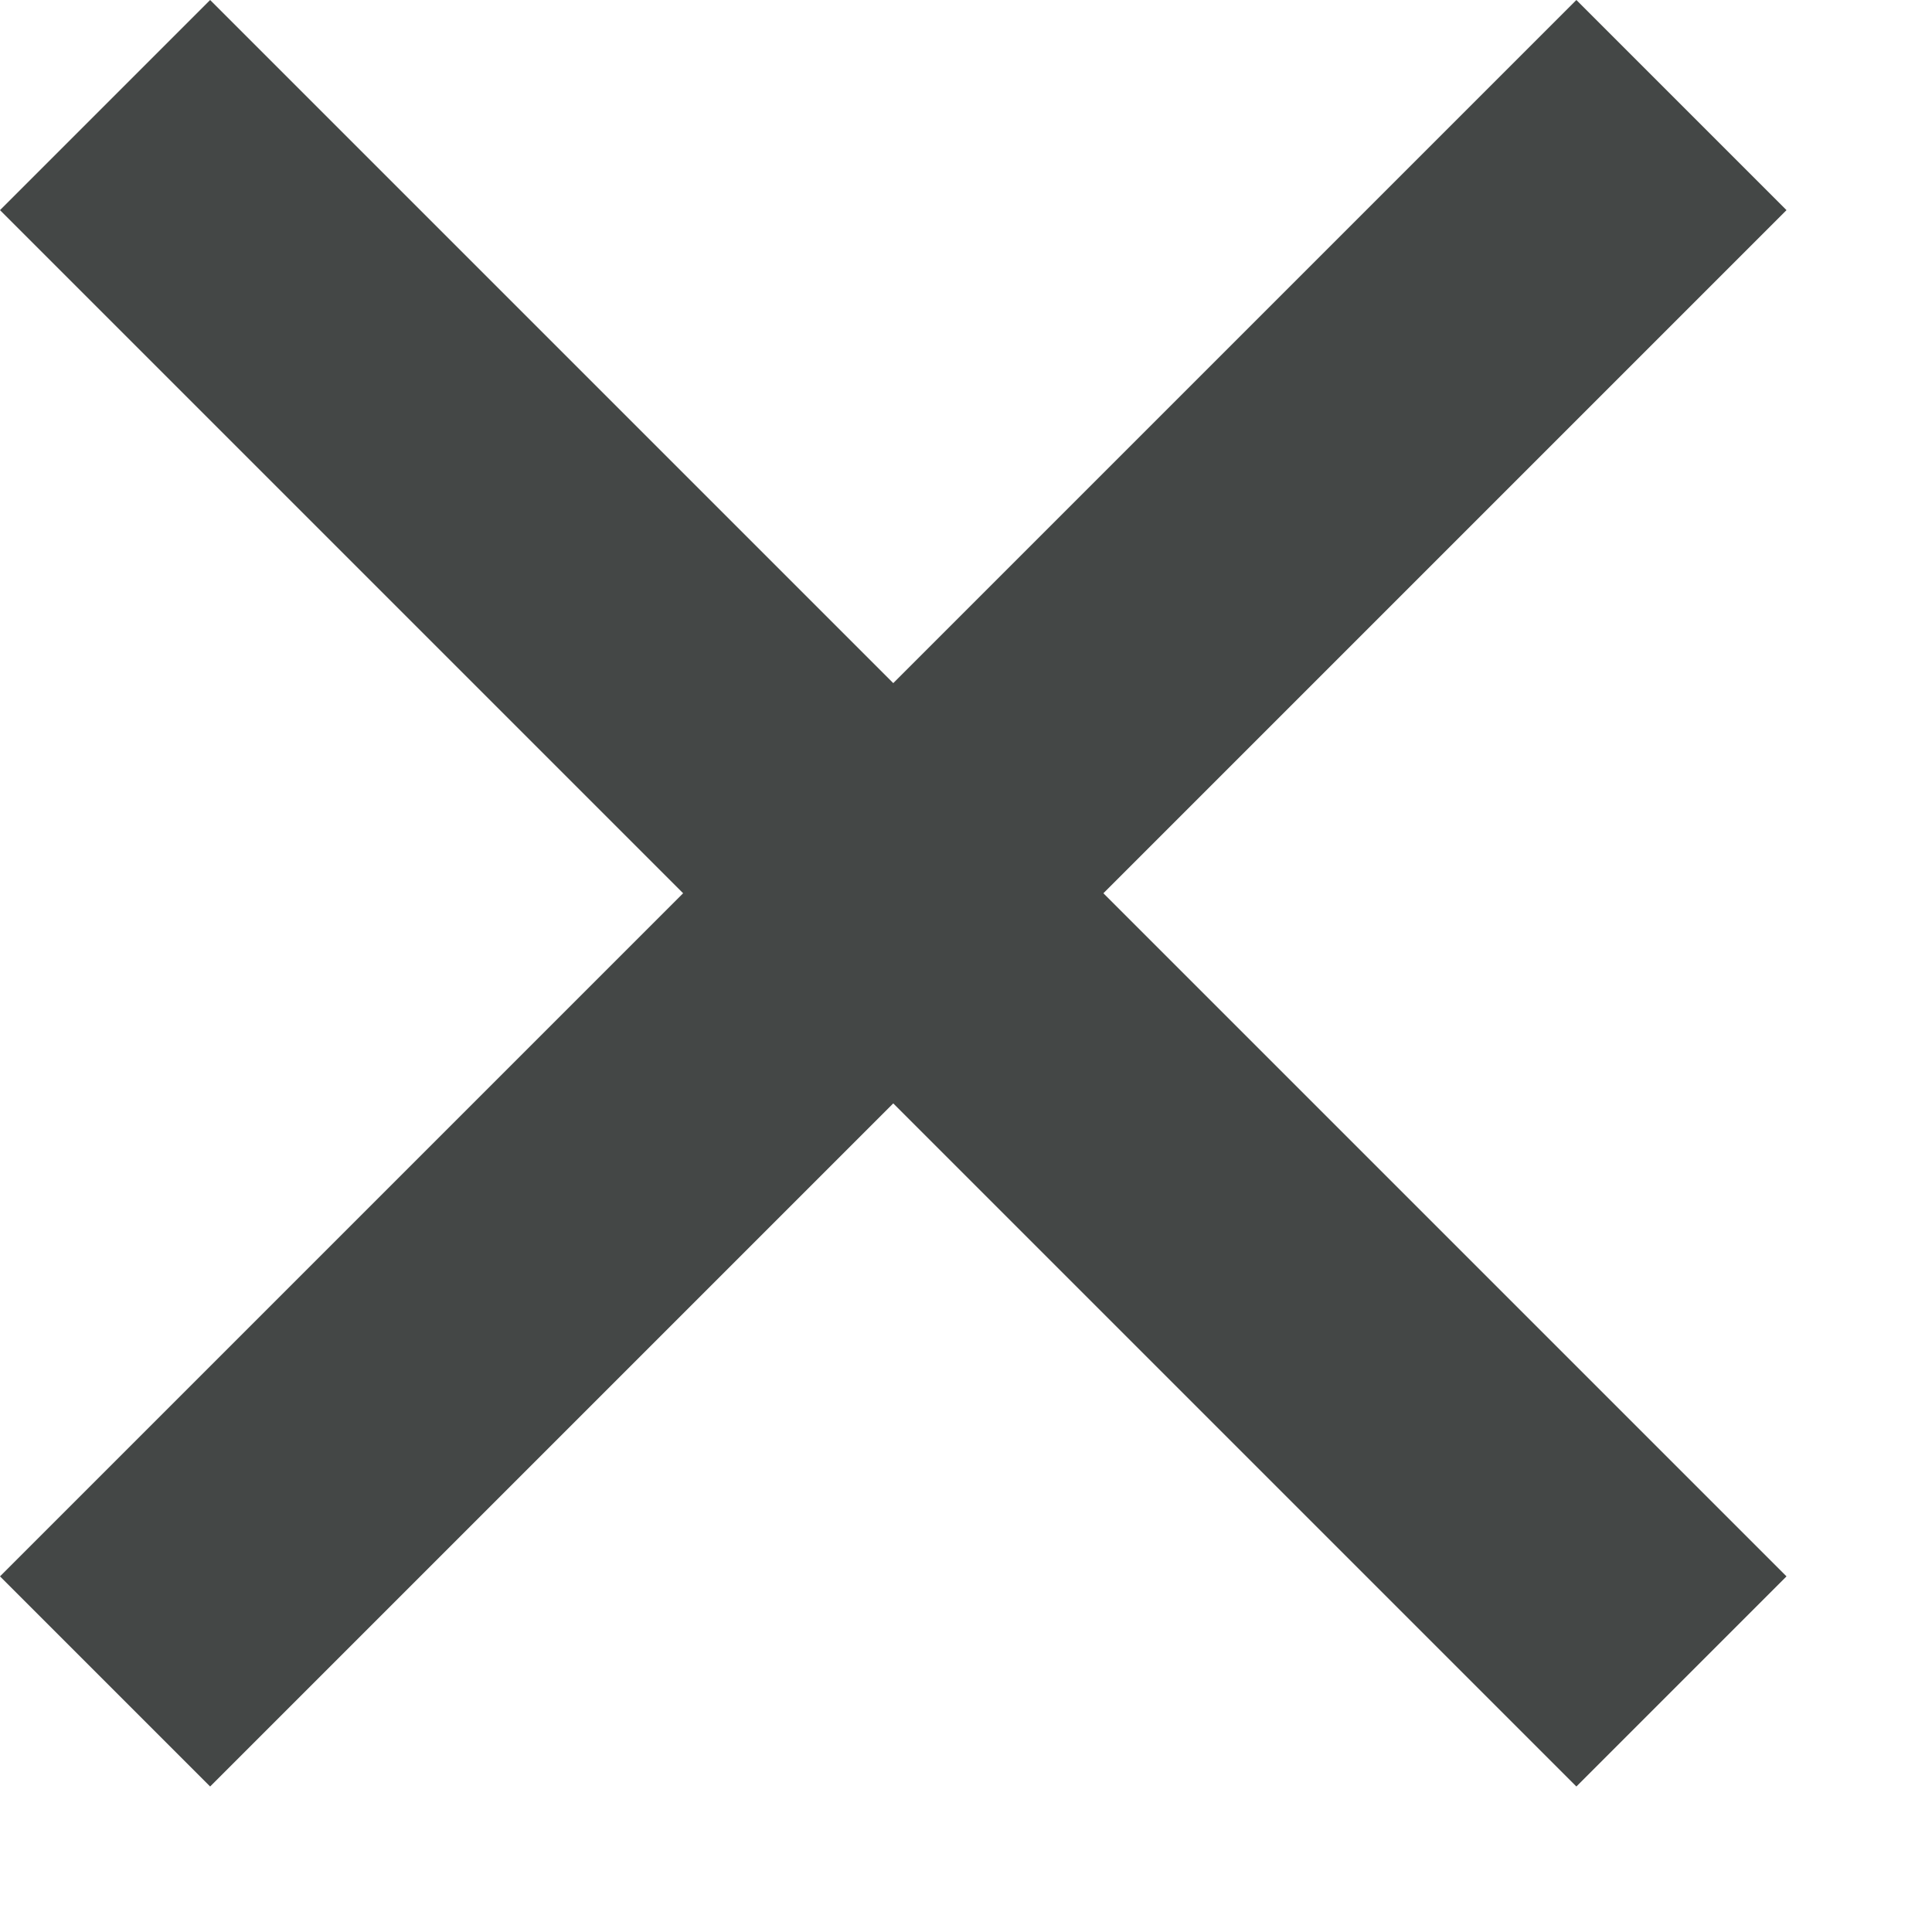 <svg width="13" height="13" viewBox="0 0 13 13" fill="none" xmlns="http://www.w3.org/2000/svg">
<path d="M0 1.414L1.414 0L12.021 10.607L10.607 12.021L0 1.414Z" fill="#444746"/>
<path d="M10.607 0L12.021 1.414L1.414 12.021L0 10.607L10.607 0Z" fill="#444746"/>
</svg>
